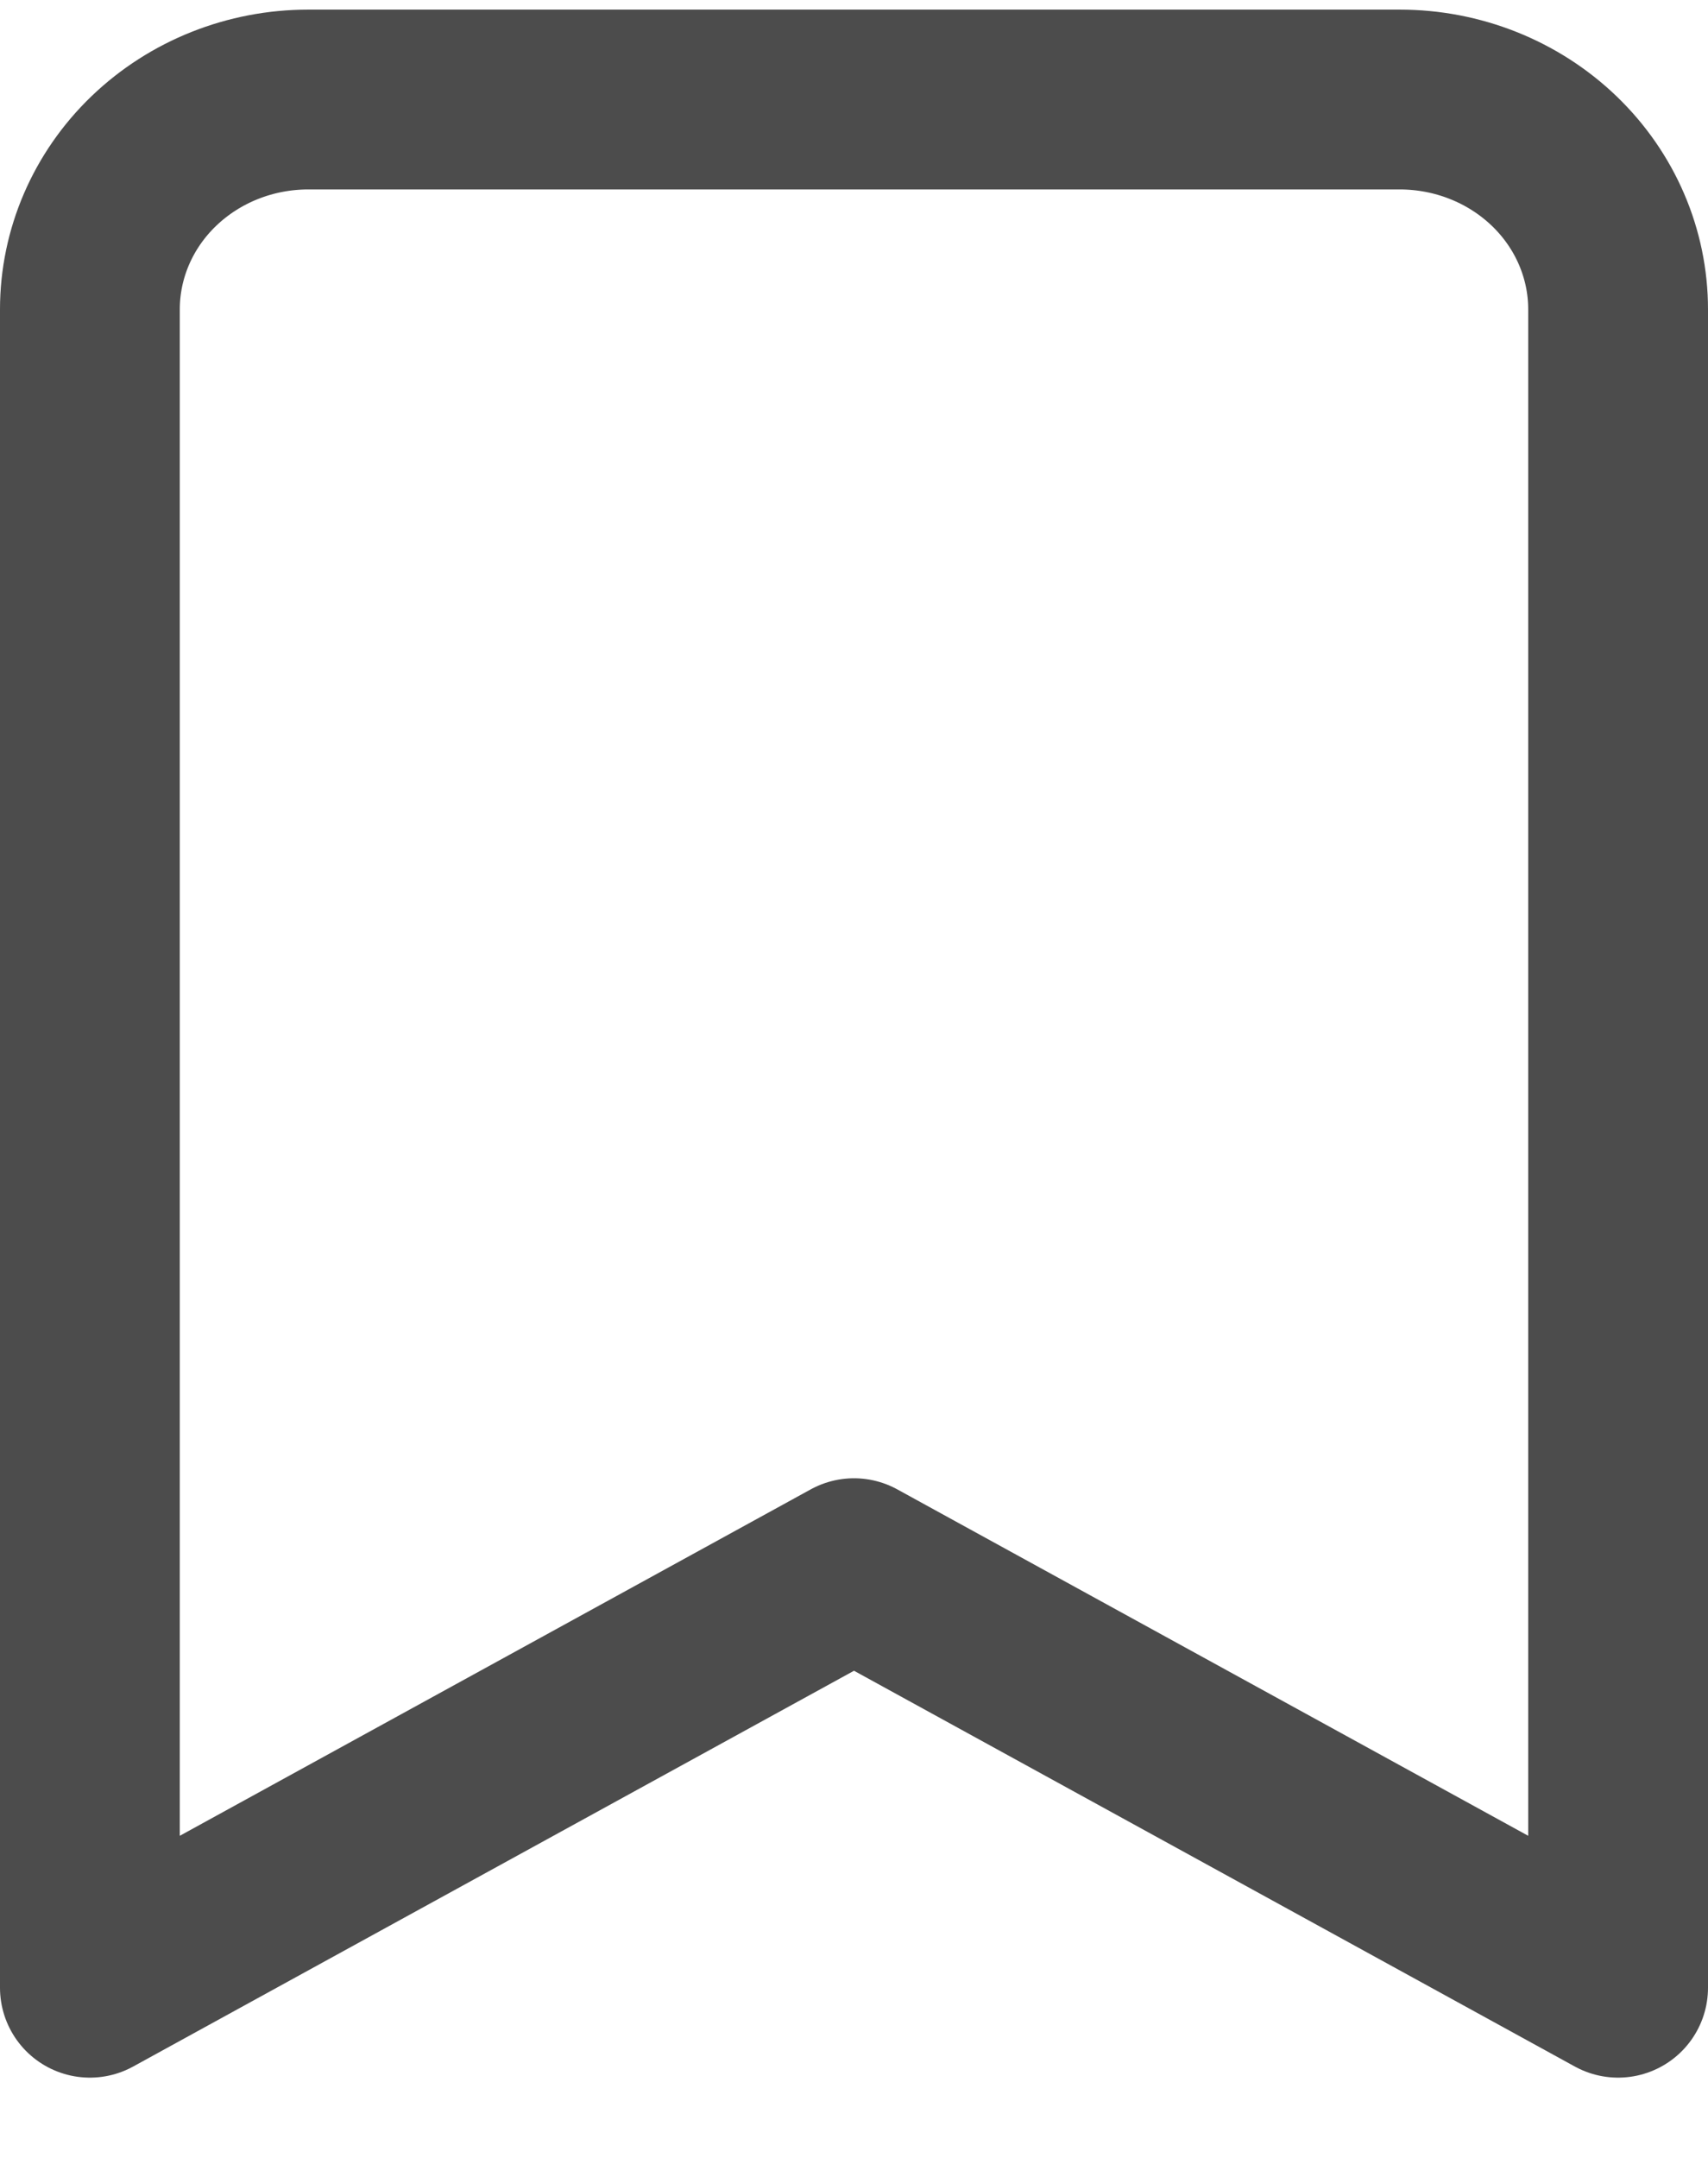 <svg xmlns="http://www.w3.org/2000/svg" width="19" height="24" viewBox="0 0 19 24" fill="none">
  <path d="M18 22.107L9.5 17.441L1 22.107V3.441C1 2.822 1.256 2.228 1.711 1.791C2.167 1.353 2.784 1.107 3.429 1.107H15.571C16.215 1.107 16.833 1.353 17.289 1.791C17.744 2.228 18 2.822 18 3.441V22.107Z" stroke="black" stroke-opacity="0.7" stroke-width="2" stroke-linecap="round" stroke-linejoin="round"/>
</svg>